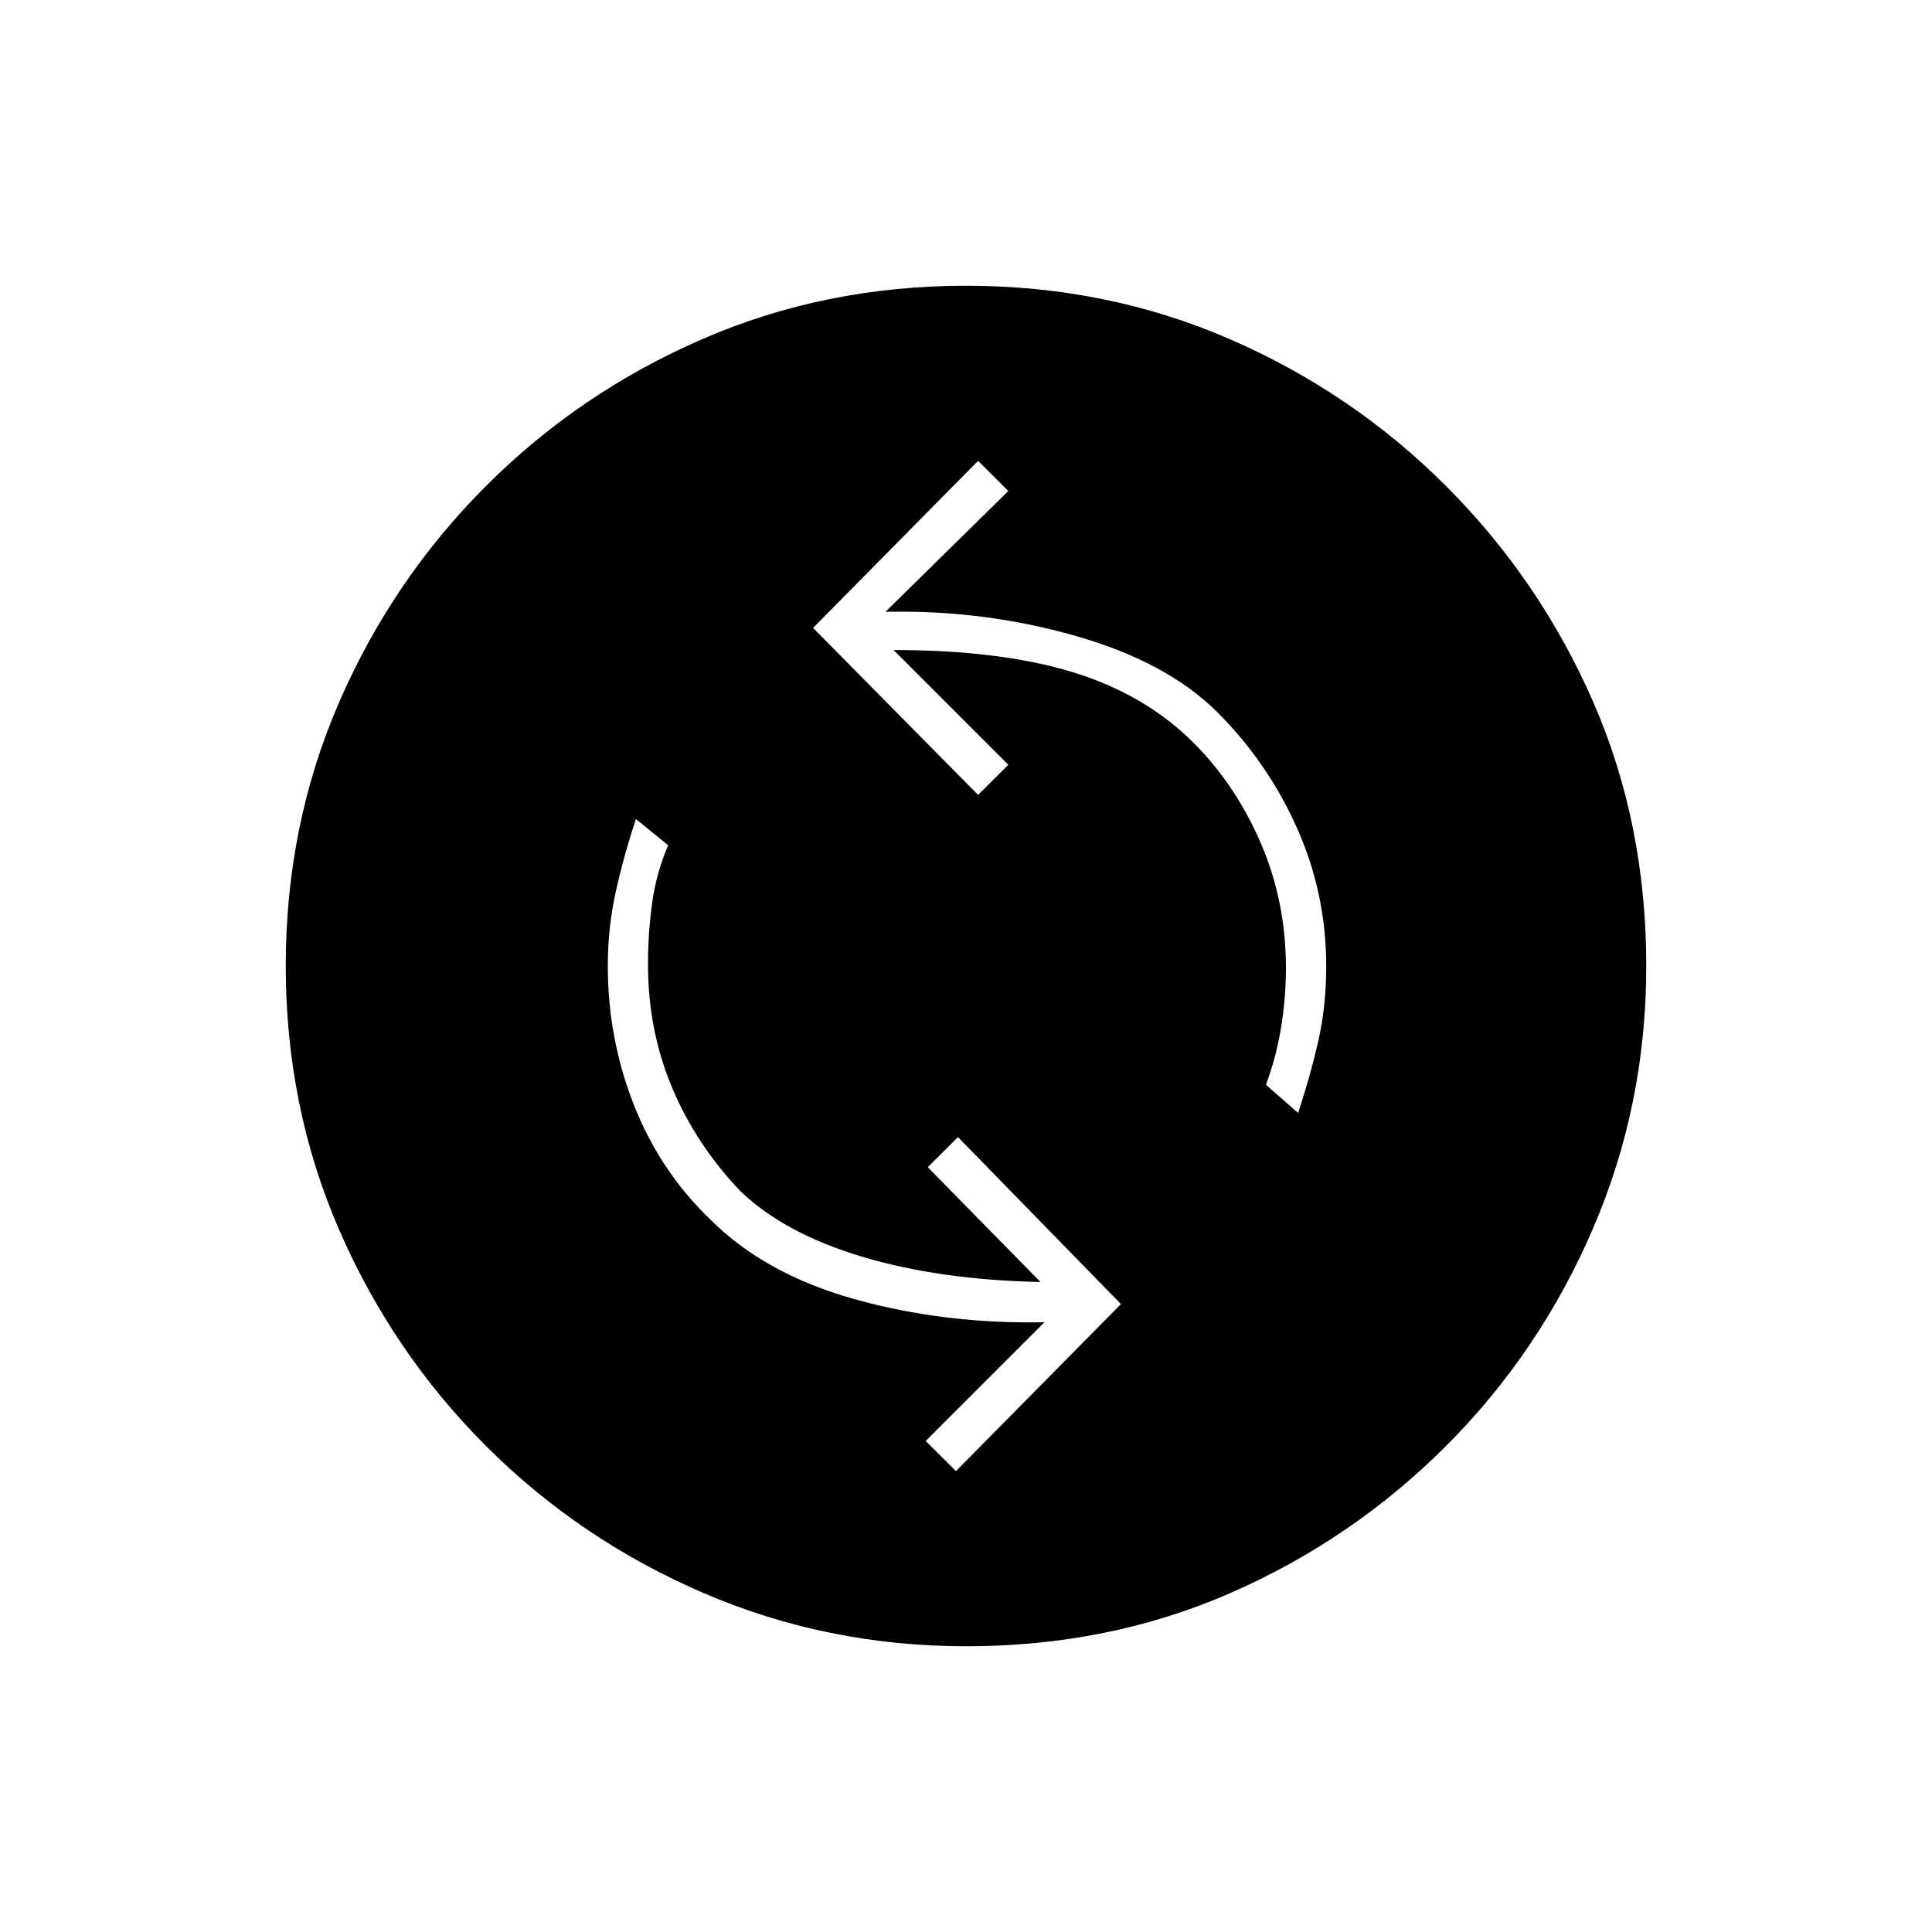 <svg xmlns="http://www.w3.org/2000/svg" height="20" width="20"><path d="m9.896 15.229 1.708-1.729-1.687-1.729-.313.312 1.167 1.188q-1.042-.021-1.844-.261-.802-.239-1.26-.677-.459-.479-.709-1.073-.25-.593-.25-1.281 0-.312.042-.625.042-.312.167-.604l-.334-.271q-.125.375-.208.75-.083.375-.083.771 0 .75.27 1.438.271.687.792 1.187.563.563 1.49.823t1.968.24l-1.229 1.229Zm3.542-3.708q.124-.375.208-.74.083-.364.083-.781 0-.75-.302-1.427t-.823-1.198q-.521-.521-1.469-.792-.947-.271-1.968-.25l1.271-1.25-.313-.312L8.417 6.5l1.708 1.729.313-.312L9.25 6.729q1.104 0 1.854.229.75.23 1.25.73.438.437.698 1.041.26.604.26 1.292 0 .312-.052.625-.052.312-.156.583ZM10 17.042q-1.438 0-2.719-.552t-2.25-1.521Q4.062 14 3.51 12.729 2.958 11.458 2.958 10q0-1.458.552-2.729Q4.062 6 5.031 5.031 6 4.062 7.271 3.51 8.542 2.958 10 2.958q1.458 0 2.729.552 1.271.552 2.24 1.521.969.969 1.521 2.229.552 1.261.552 2.74 0 1.438-.552 2.719t-1.521 2.25q-.969.969-2.229 1.521-1.261.552-2.74.552Z"/></svg>